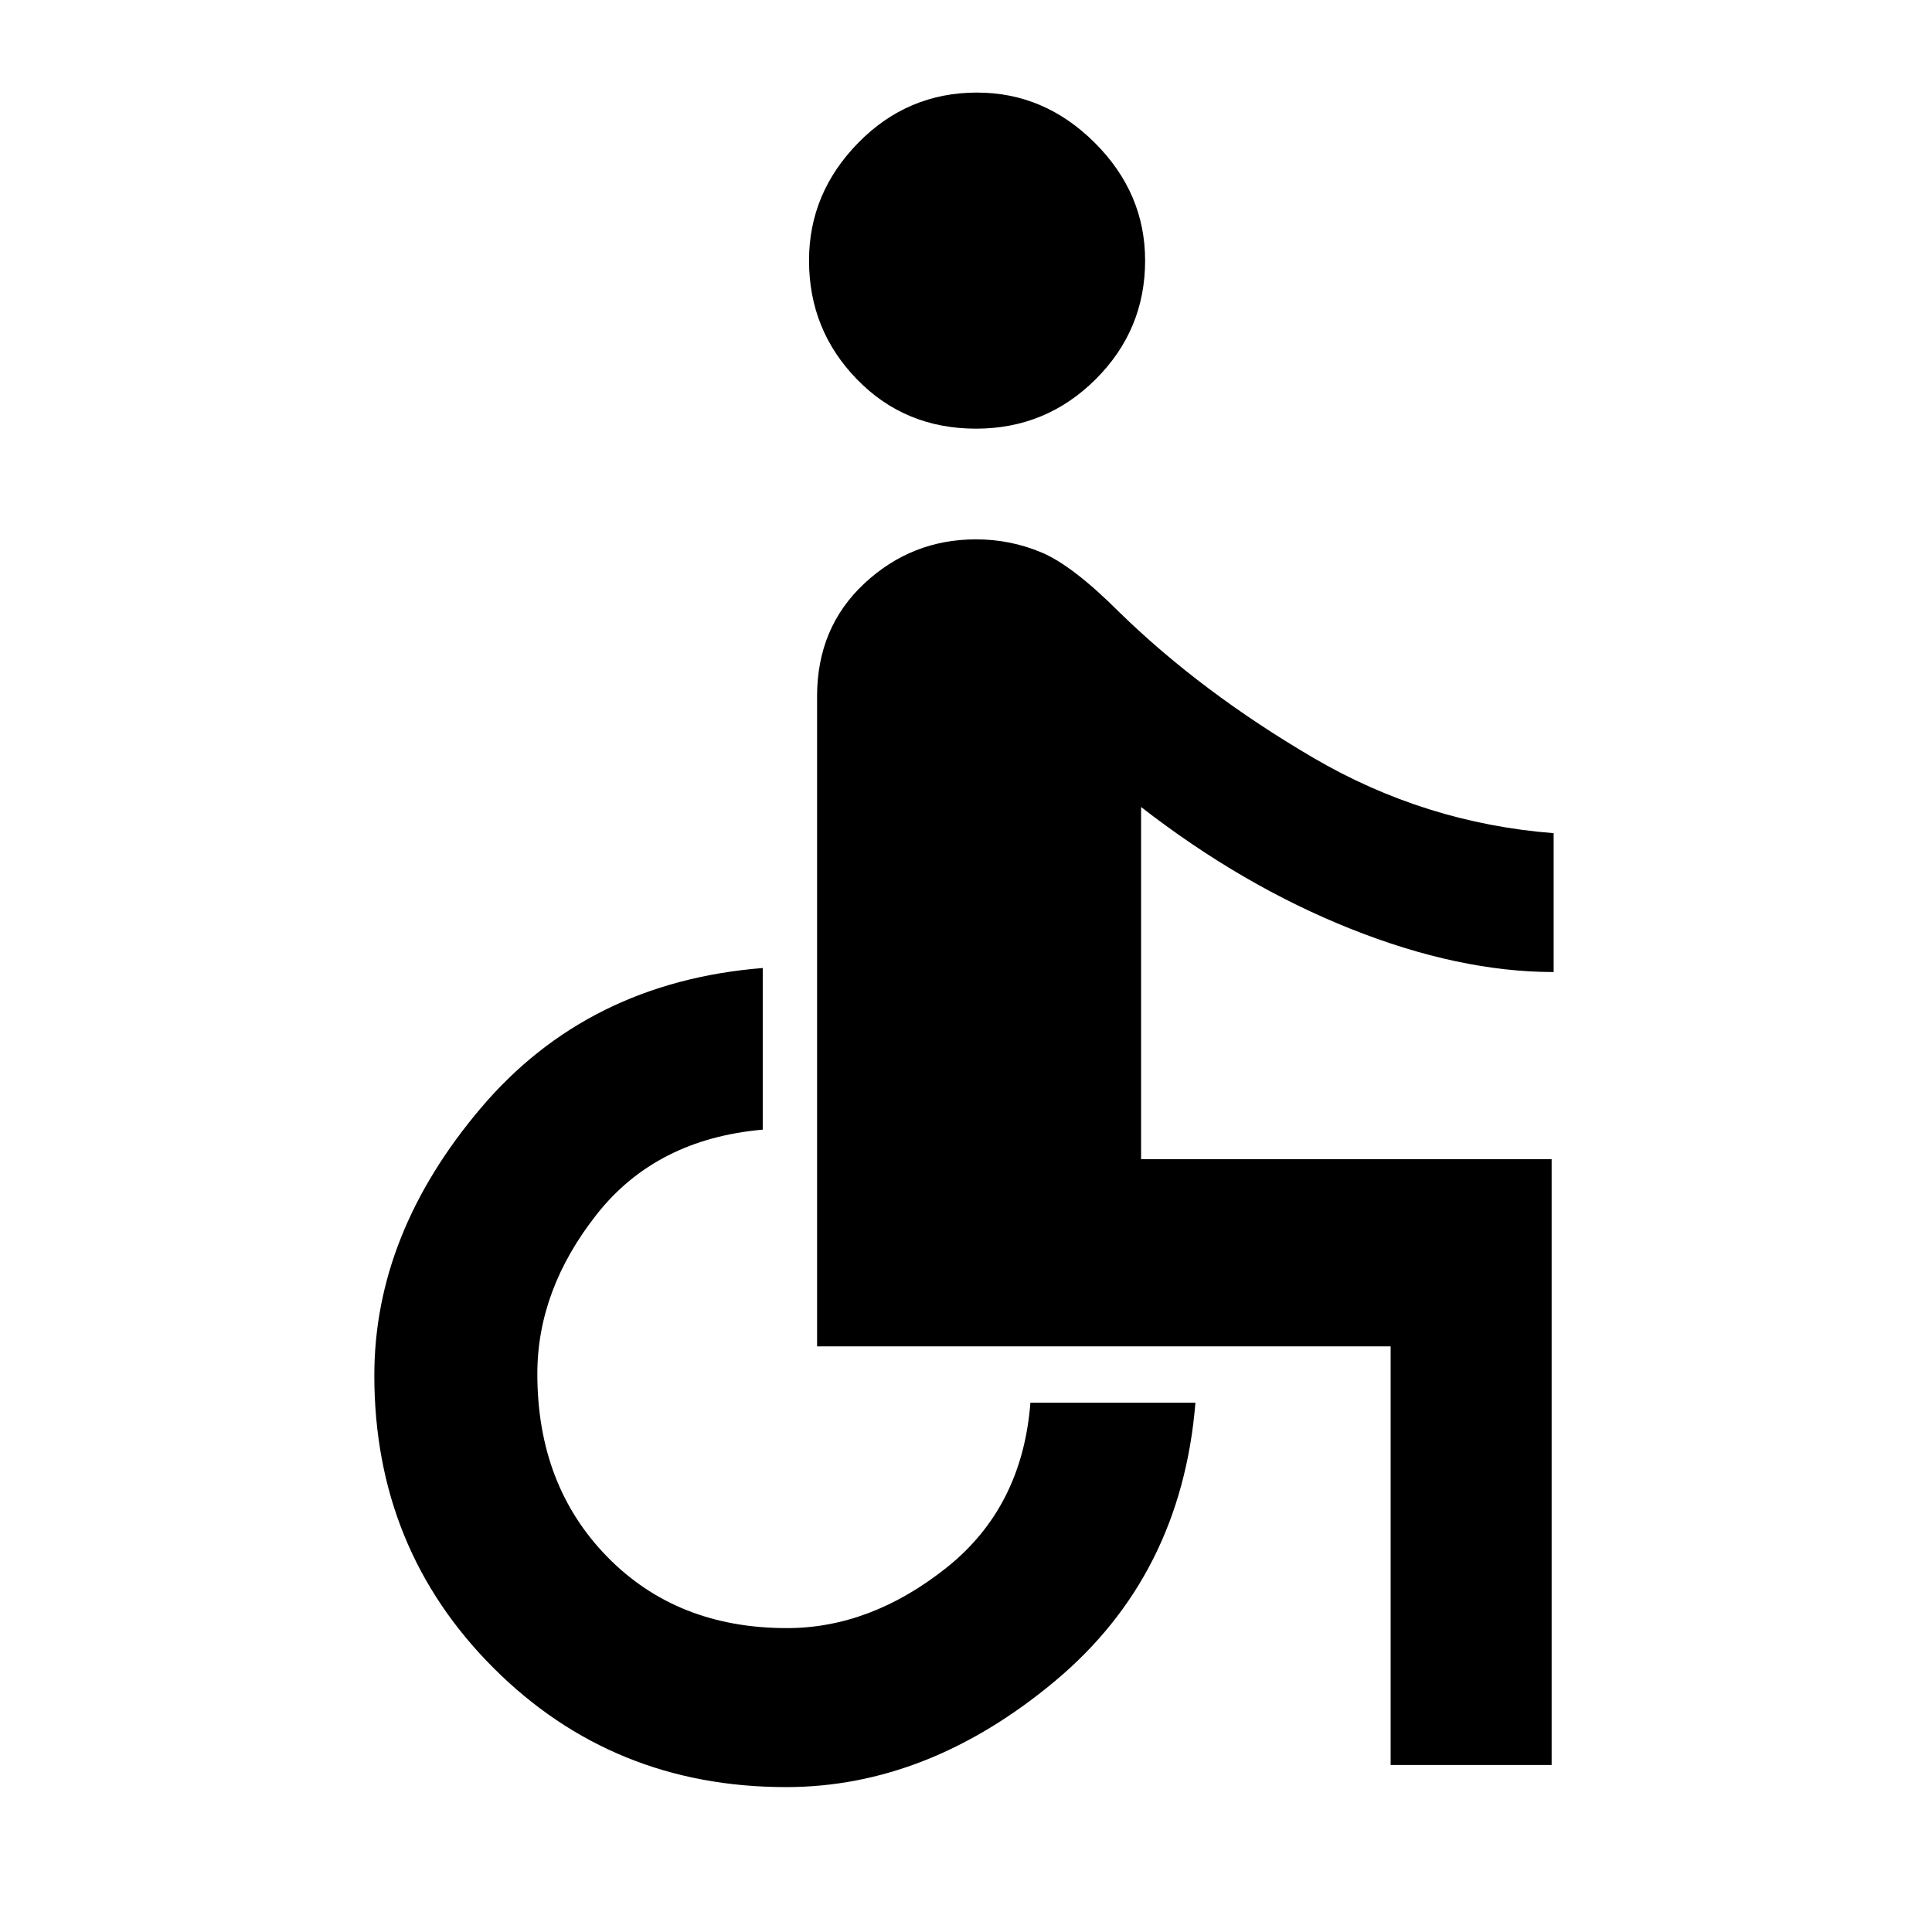 <svg xmlns="http://www.w3.org/2000/svg" height="48" viewBox="0 -960 960 960" width="48"><path d="M485-747q-35.35 0-59.17-24.5Q402-796 402-830.54q0-33.54 24.46-58.5t59-24.96Q519-914 544-889.04t25 58.5q0 34.54-24.62 59.04T485-747ZM691-83v-208H406v-323q0-34.17 23.5-56.09Q453-692 485-692q17 0 32.5 6.5t38.77 29.79Q597-616 652.5-583.5 708-551 772-546v69q-47 0-100.87-21.47Q617.27-519.95 567-559v175h204v301h-80ZM390.59-72q-86.17 0-145.38-59.21Q186-190.42 186-276.59q0-70.41 53-132.91T379-479v80.31q-53 4.69-82.5 42.11-29.5 37.43-29.5 79.25 0 55.33 34.67 90.83Q336.33-151 391-151q41.56 0 79.28-30T512-263h82q-7 86-70 138.5T390.59-72Z"/></svg>